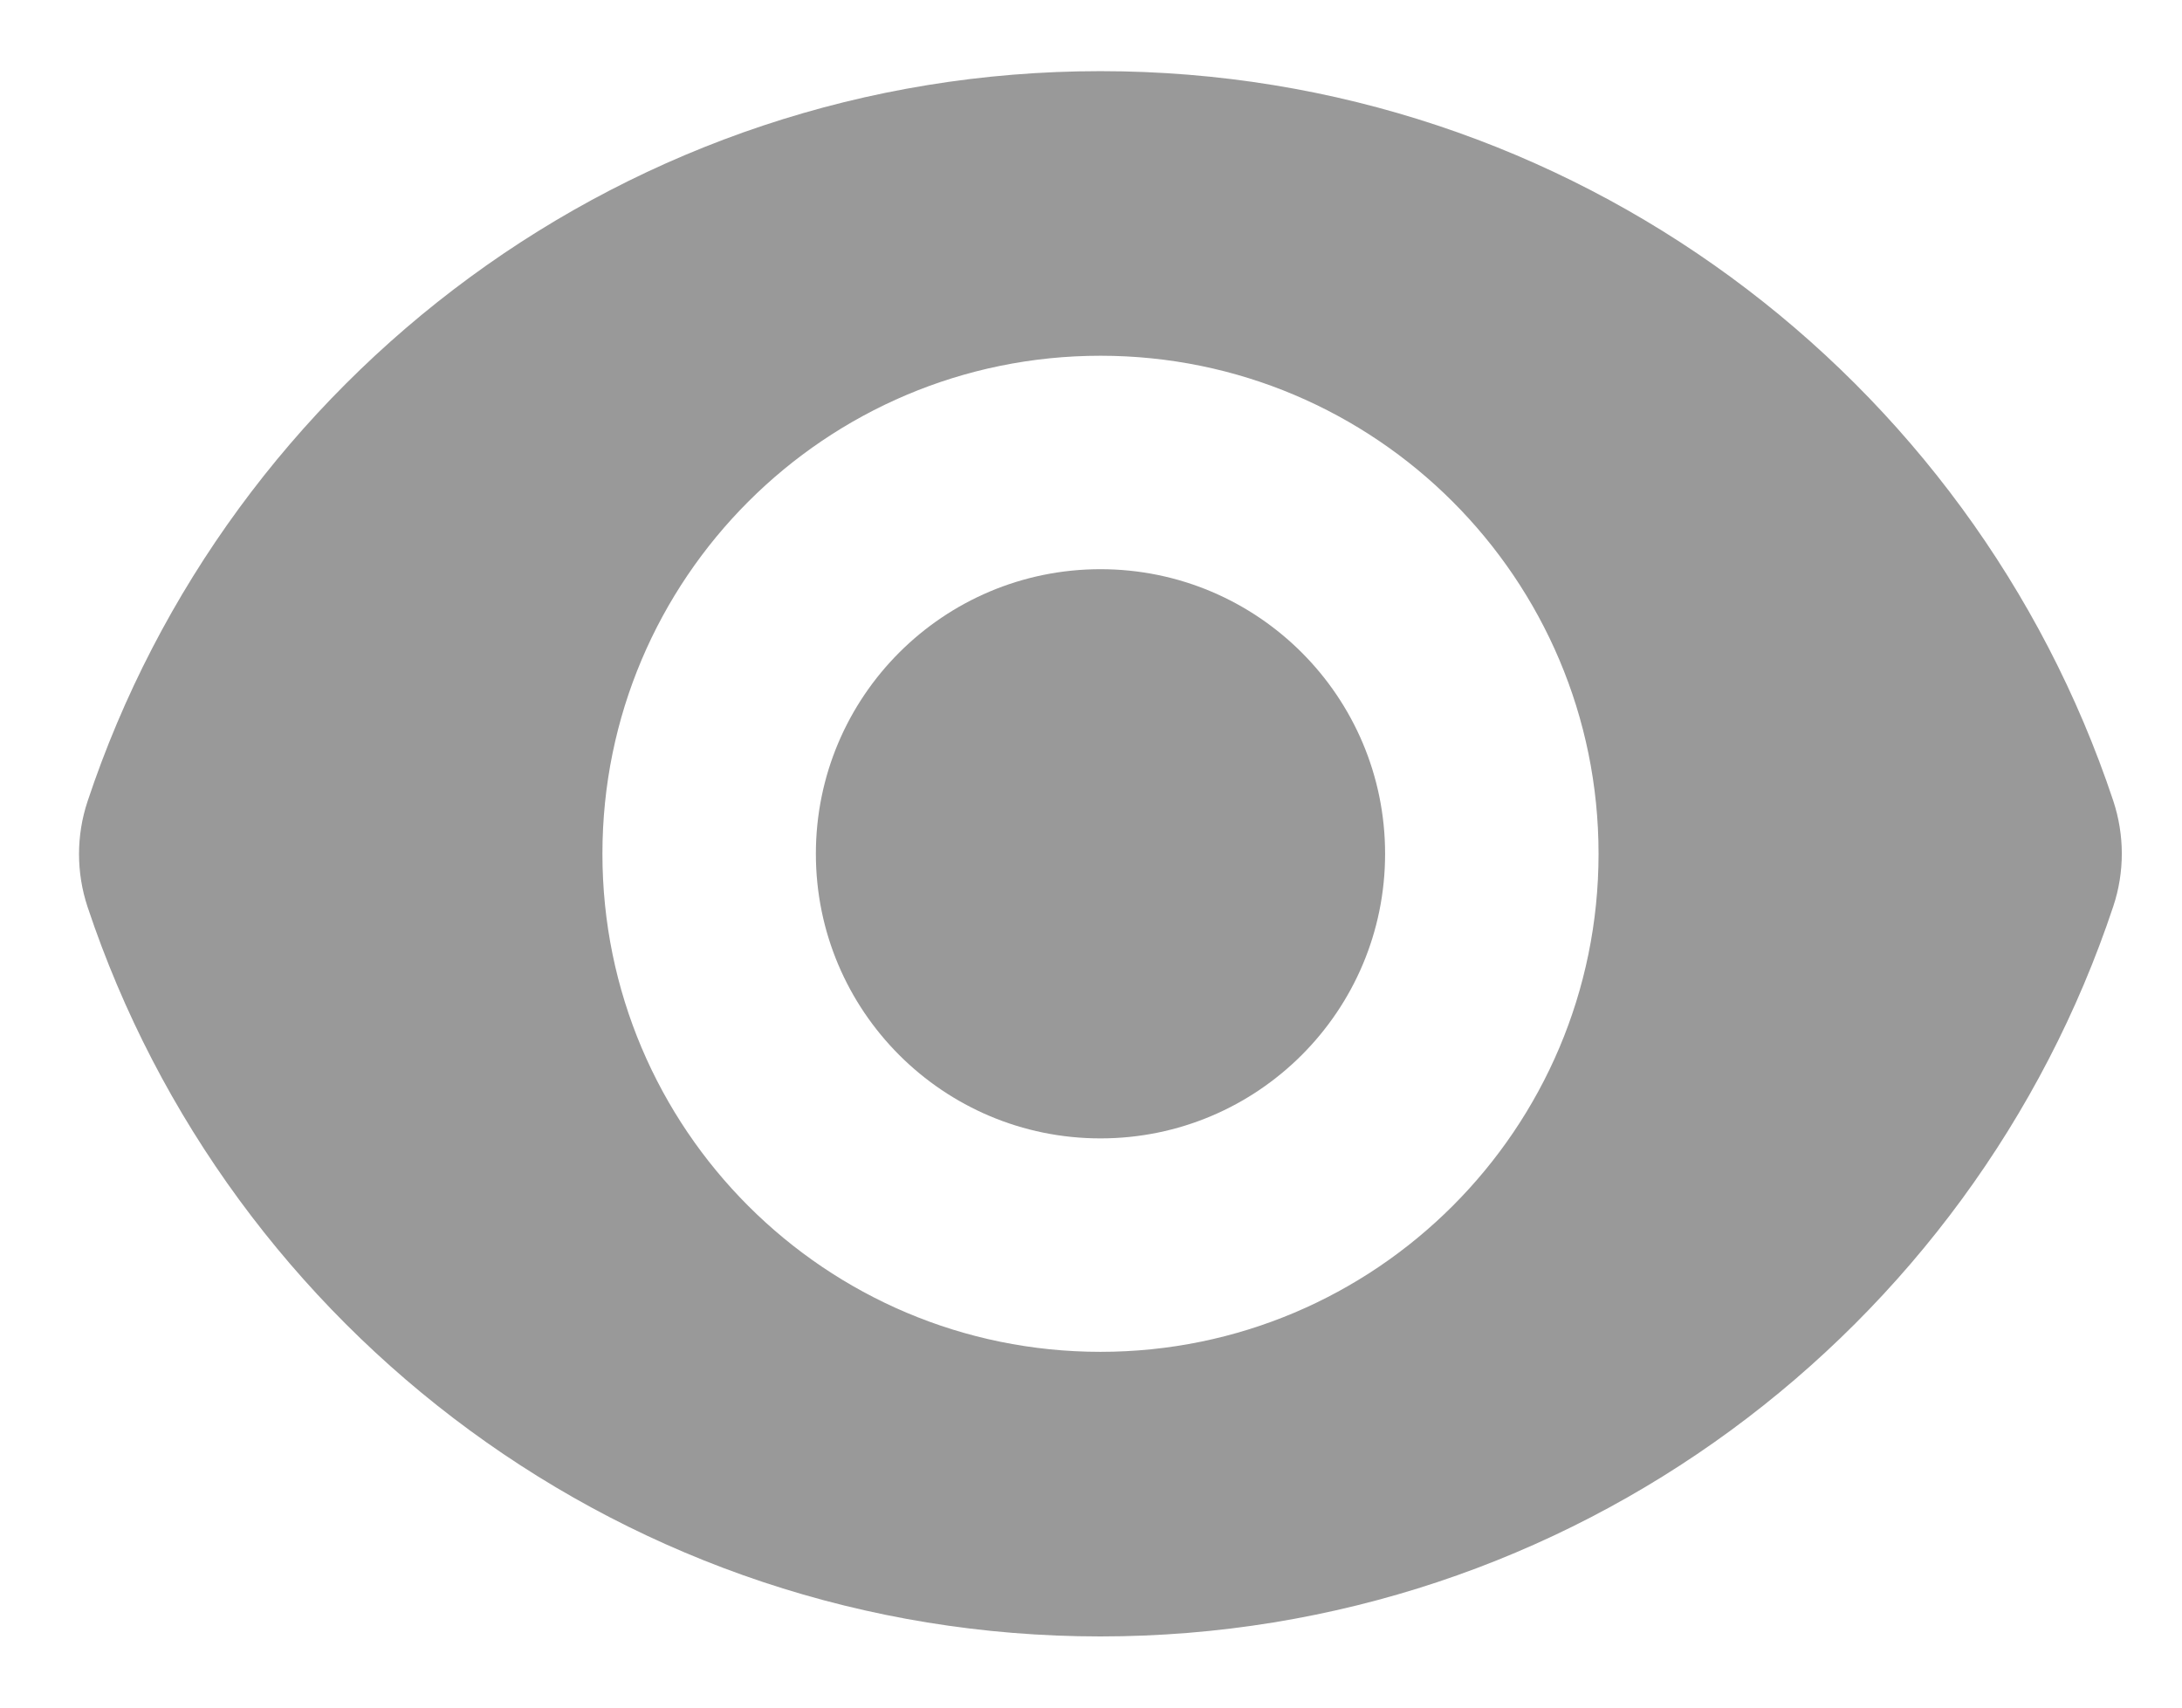 <svg width="23" height="18" viewBox="0 0 23 18" fill="none" xmlns="http://www.w3.org/2000/svg">
<path d="M11.6 12C13.257 12 14.6 10.657 14.6 9C14.6 7.343 13.257 6 11.6 6C9.943 6 8.6 7.343 8.6 9C8.6 10.657 9.943 12 11.6 12Z" fill="#999999"/>
<path fill-rule="evenodd" clip-rule="evenodd" d="M0.923 8.447C2.41 3.976 6.628 0.75 11.6 0.75C16.57 0.75 20.786 3.973 22.275 8.44C22.395 8.802 22.396 9.192 22.276 9.553C20.788 14.024 16.571 17.25 11.598 17.25C6.628 17.25 2.412 14.027 0.923 9.56C0.803 9.198 0.803 8.808 0.923 8.447ZM16.85 9C16.85 11.899 14.499 14.25 11.6 14.25C8.7 14.25 6.35 11.899 6.35 9C6.35 6.101 8.7 3.75 11.6 3.75C14.499 3.75 16.85 6.101 16.85 9Z" fill="#999999"/>
</svg>
